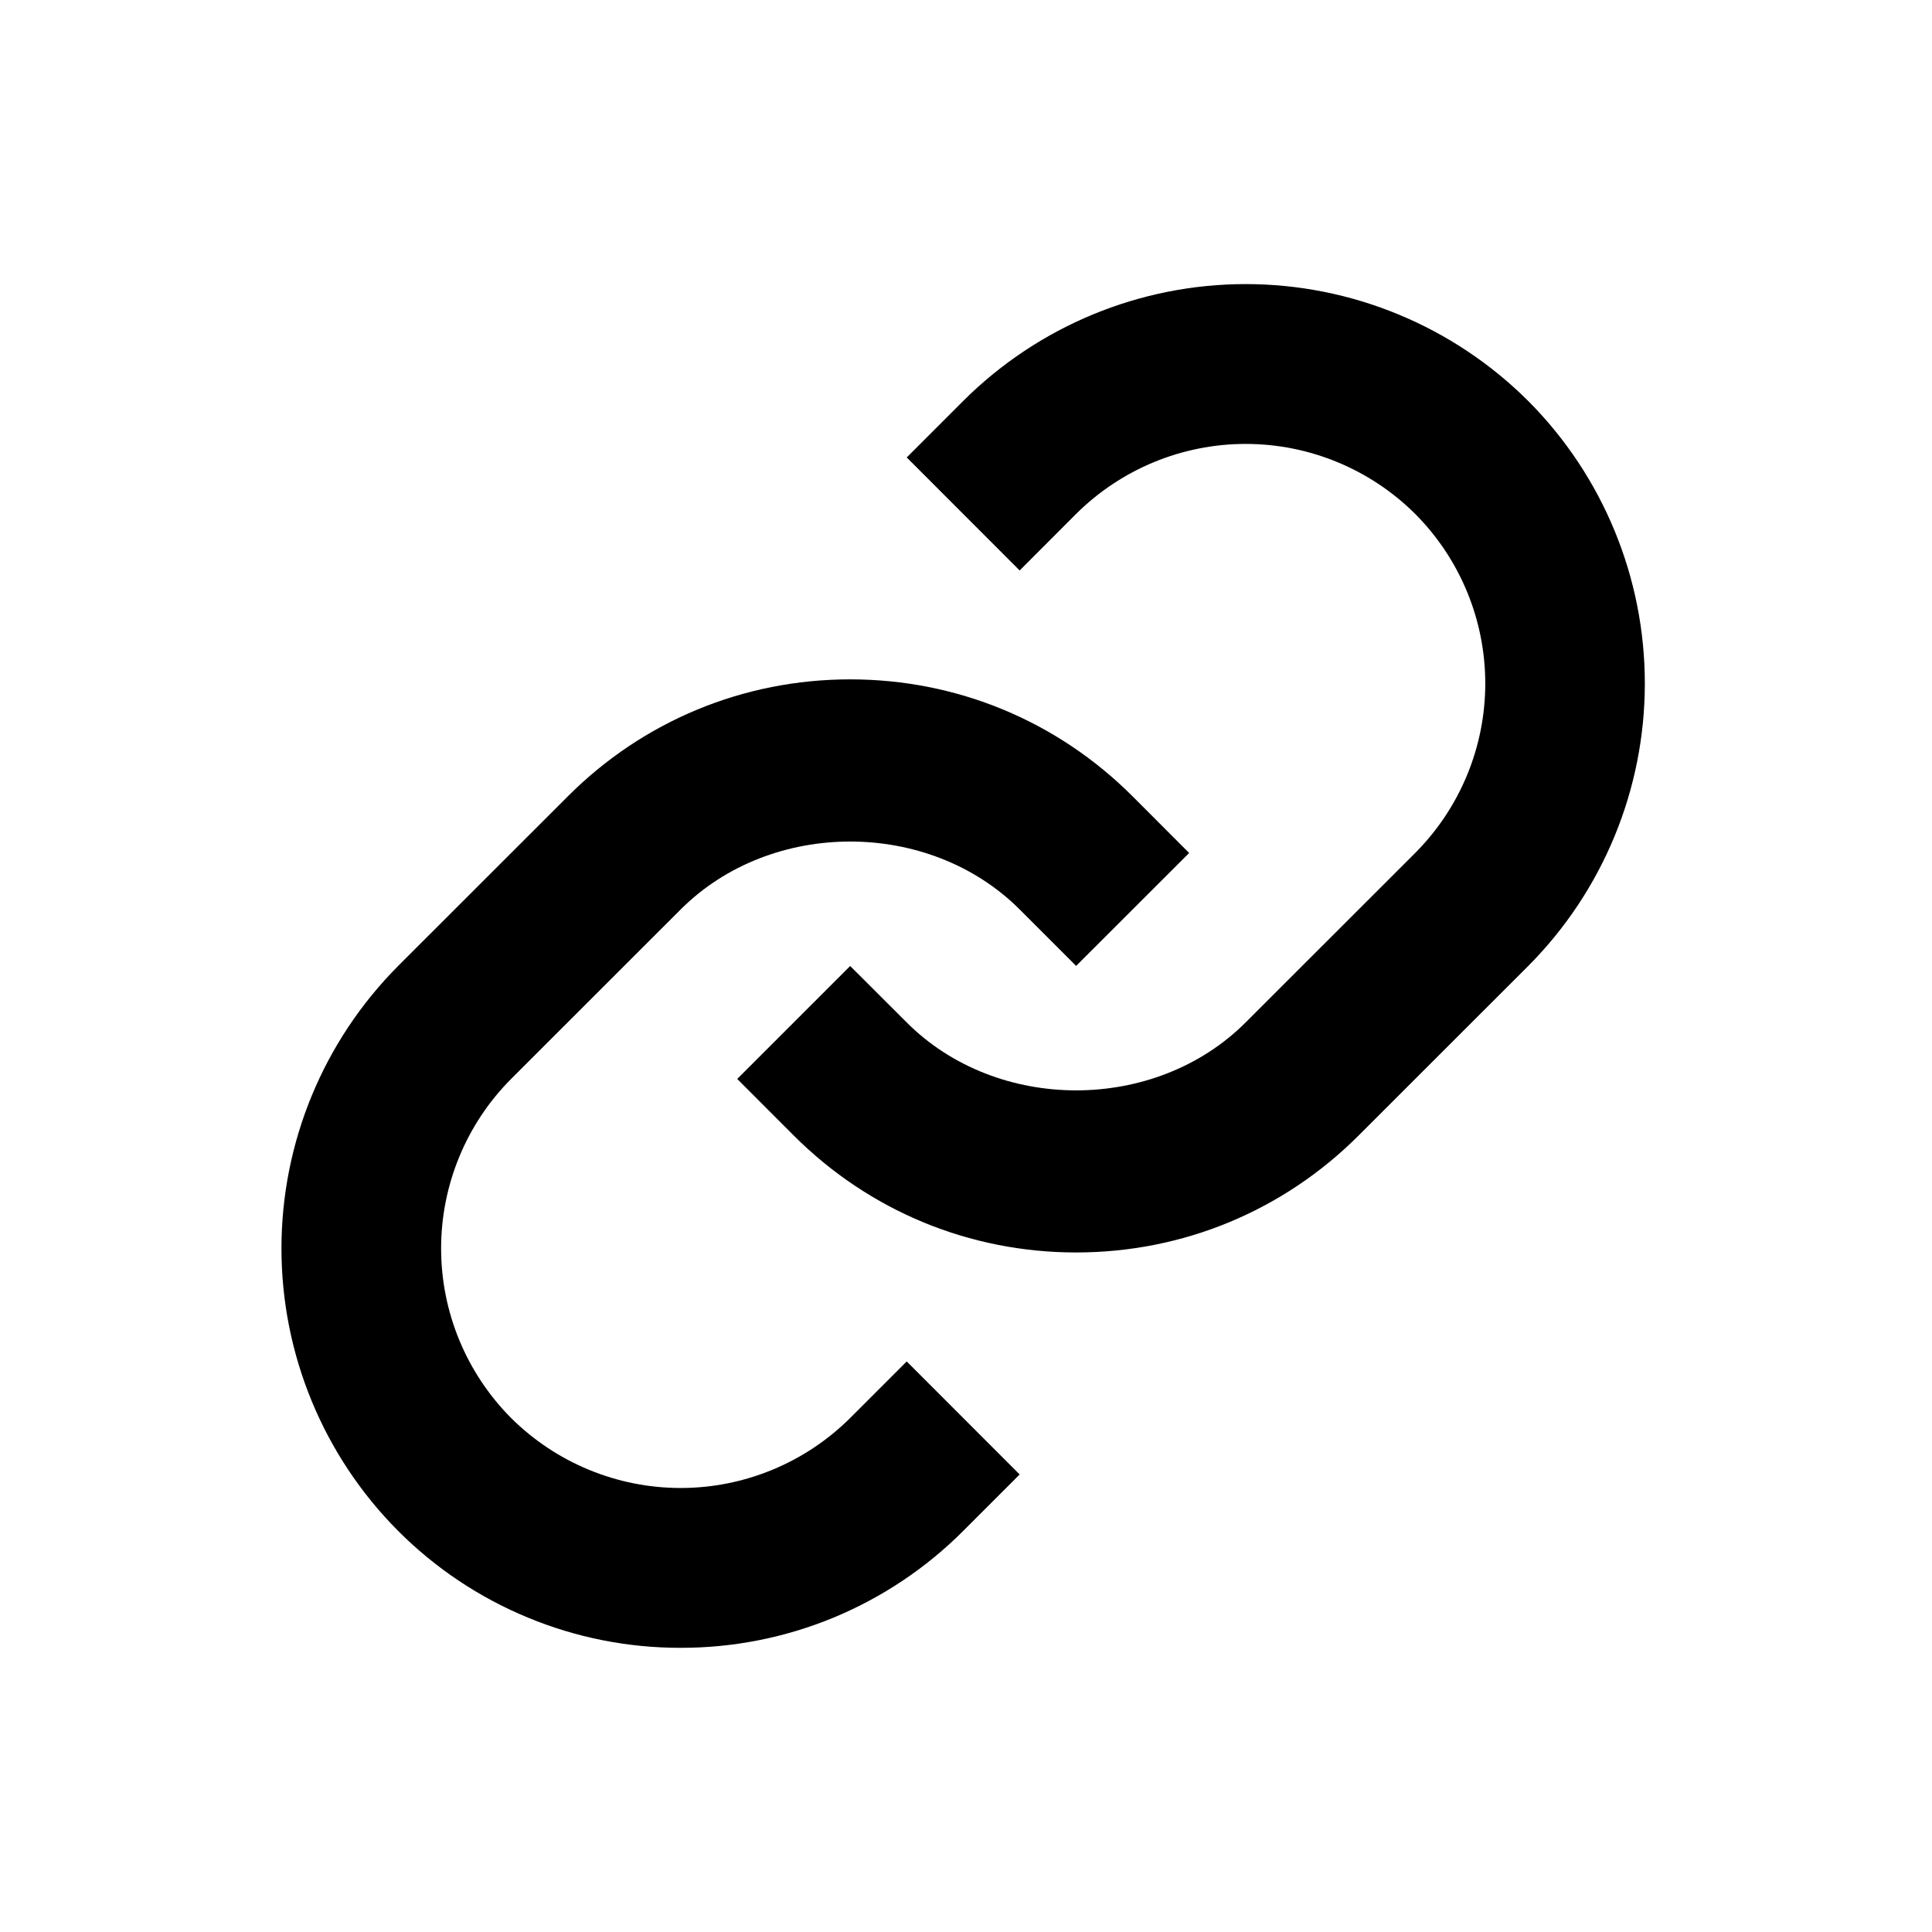 <svg width="22" height="22" viewBox="0 0 22 22" fill="none" xmlns="http://www.w3.org/2000/svg">
<path d="M7.751 10.356C8.782 9.325 10.58 9.325 11.611 10.356L12.254 10.999L13.541 9.713L12.898 9.069C12.04 8.21 10.897 7.736 9.681 7.736C8.466 7.736 7.323 8.21 6.465 9.069L4.534 10.999C3.683 11.854 3.205 13.01 3.205 14.216C3.205 15.422 3.683 16.579 4.534 17.433C4.956 17.856 5.457 18.191 6.009 18.419C6.561 18.648 7.153 18.765 7.75 18.764C8.348 18.765 8.94 18.648 9.492 18.42C10.044 18.191 10.546 17.856 10.968 17.433L11.611 16.79L10.325 15.503L9.681 16.147C9.168 16.657 8.474 16.944 7.751 16.944C7.027 16.944 6.333 16.657 5.82 16.147C5.31 15.634 5.023 14.94 5.023 14.216C5.023 13.493 5.31 12.798 5.82 12.286L7.751 10.356Z" fill="black"/>
<path d="M10.968 4.566L10.325 5.209L11.611 6.496L12.254 5.852C12.767 5.342 13.461 5.055 14.185 5.055C14.908 5.055 15.602 5.342 16.115 5.852C16.626 6.365 16.913 7.059 16.913 7.783C16.913 8.506 16.626 9.2 16.115 9.713L14.184 11.643C13.153 12.674 11.355 12.674 10.325 11.643L9.681 11L8.395 12.286L9.038 12.93C9.896 13.788 11.039 14.262 12.254 14.262C13.47 14.262 14.613 13.788 15.471 12.93L17.402 11C18.253 10.145 18.73 8.988 18.73 7.783C18.73 6.577 18.253 5.42 17.402 4.566C16.548 3.714 15.391 3.235 14.185 3.235C12.979 3.235 11.822 3.714 10.968 4.566Z" fill="black"/>
</svg>
